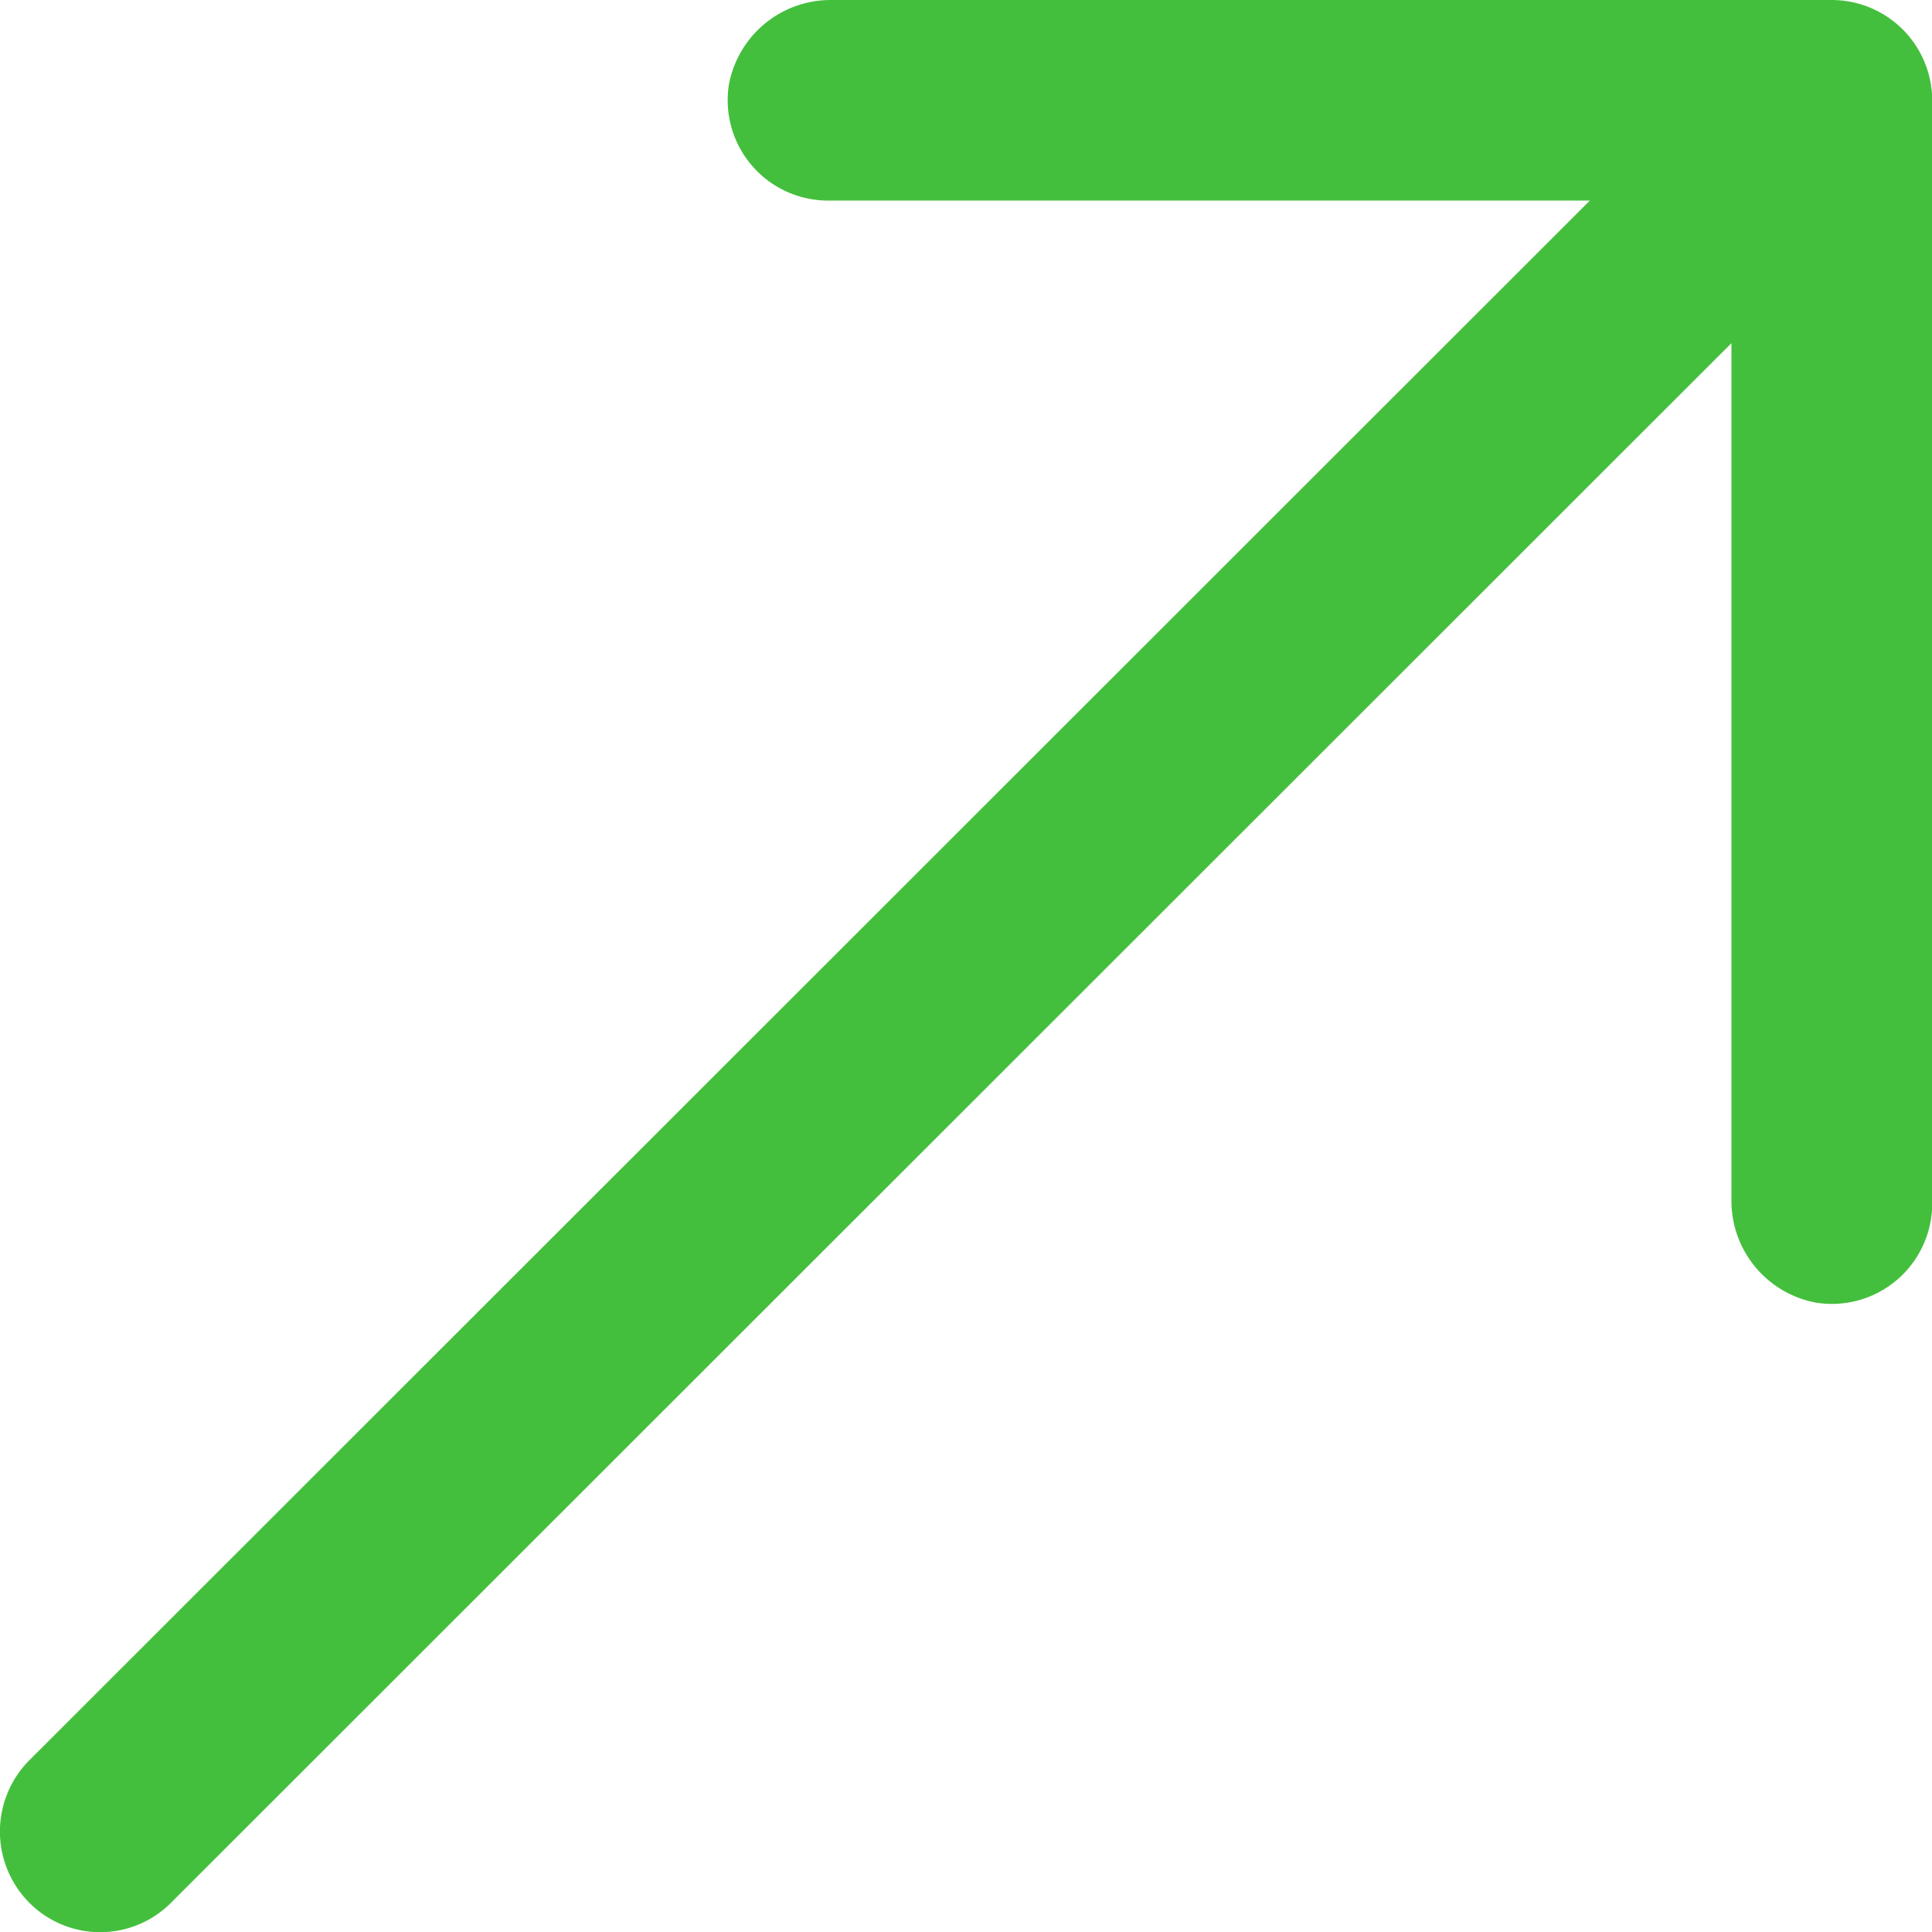 <svg xmlns="http://www.w3.org/2000/svg" width="9.334" height="9.334" viewBox="0 0 9.334 9.334">
 
    <path fill="#44bf3d"
        d="M89.192,181.807a.483.483,0,0,0-.684,0l-7.539,7.535V185.2a.5.5,0,0,0-.412-.494.485.485,0,0,0-.558.48v5.33a.486.486,0,0,0,.485.484h4.834a.5.5,0,0,0,.495-.412.485.485,0,0,0-.48-.557h-3.68l7.539-7.535A.488.488,0,0,0,89.192,181.807Z"
        transform="translate(89.334 191) rotate(180)" />
</svg>